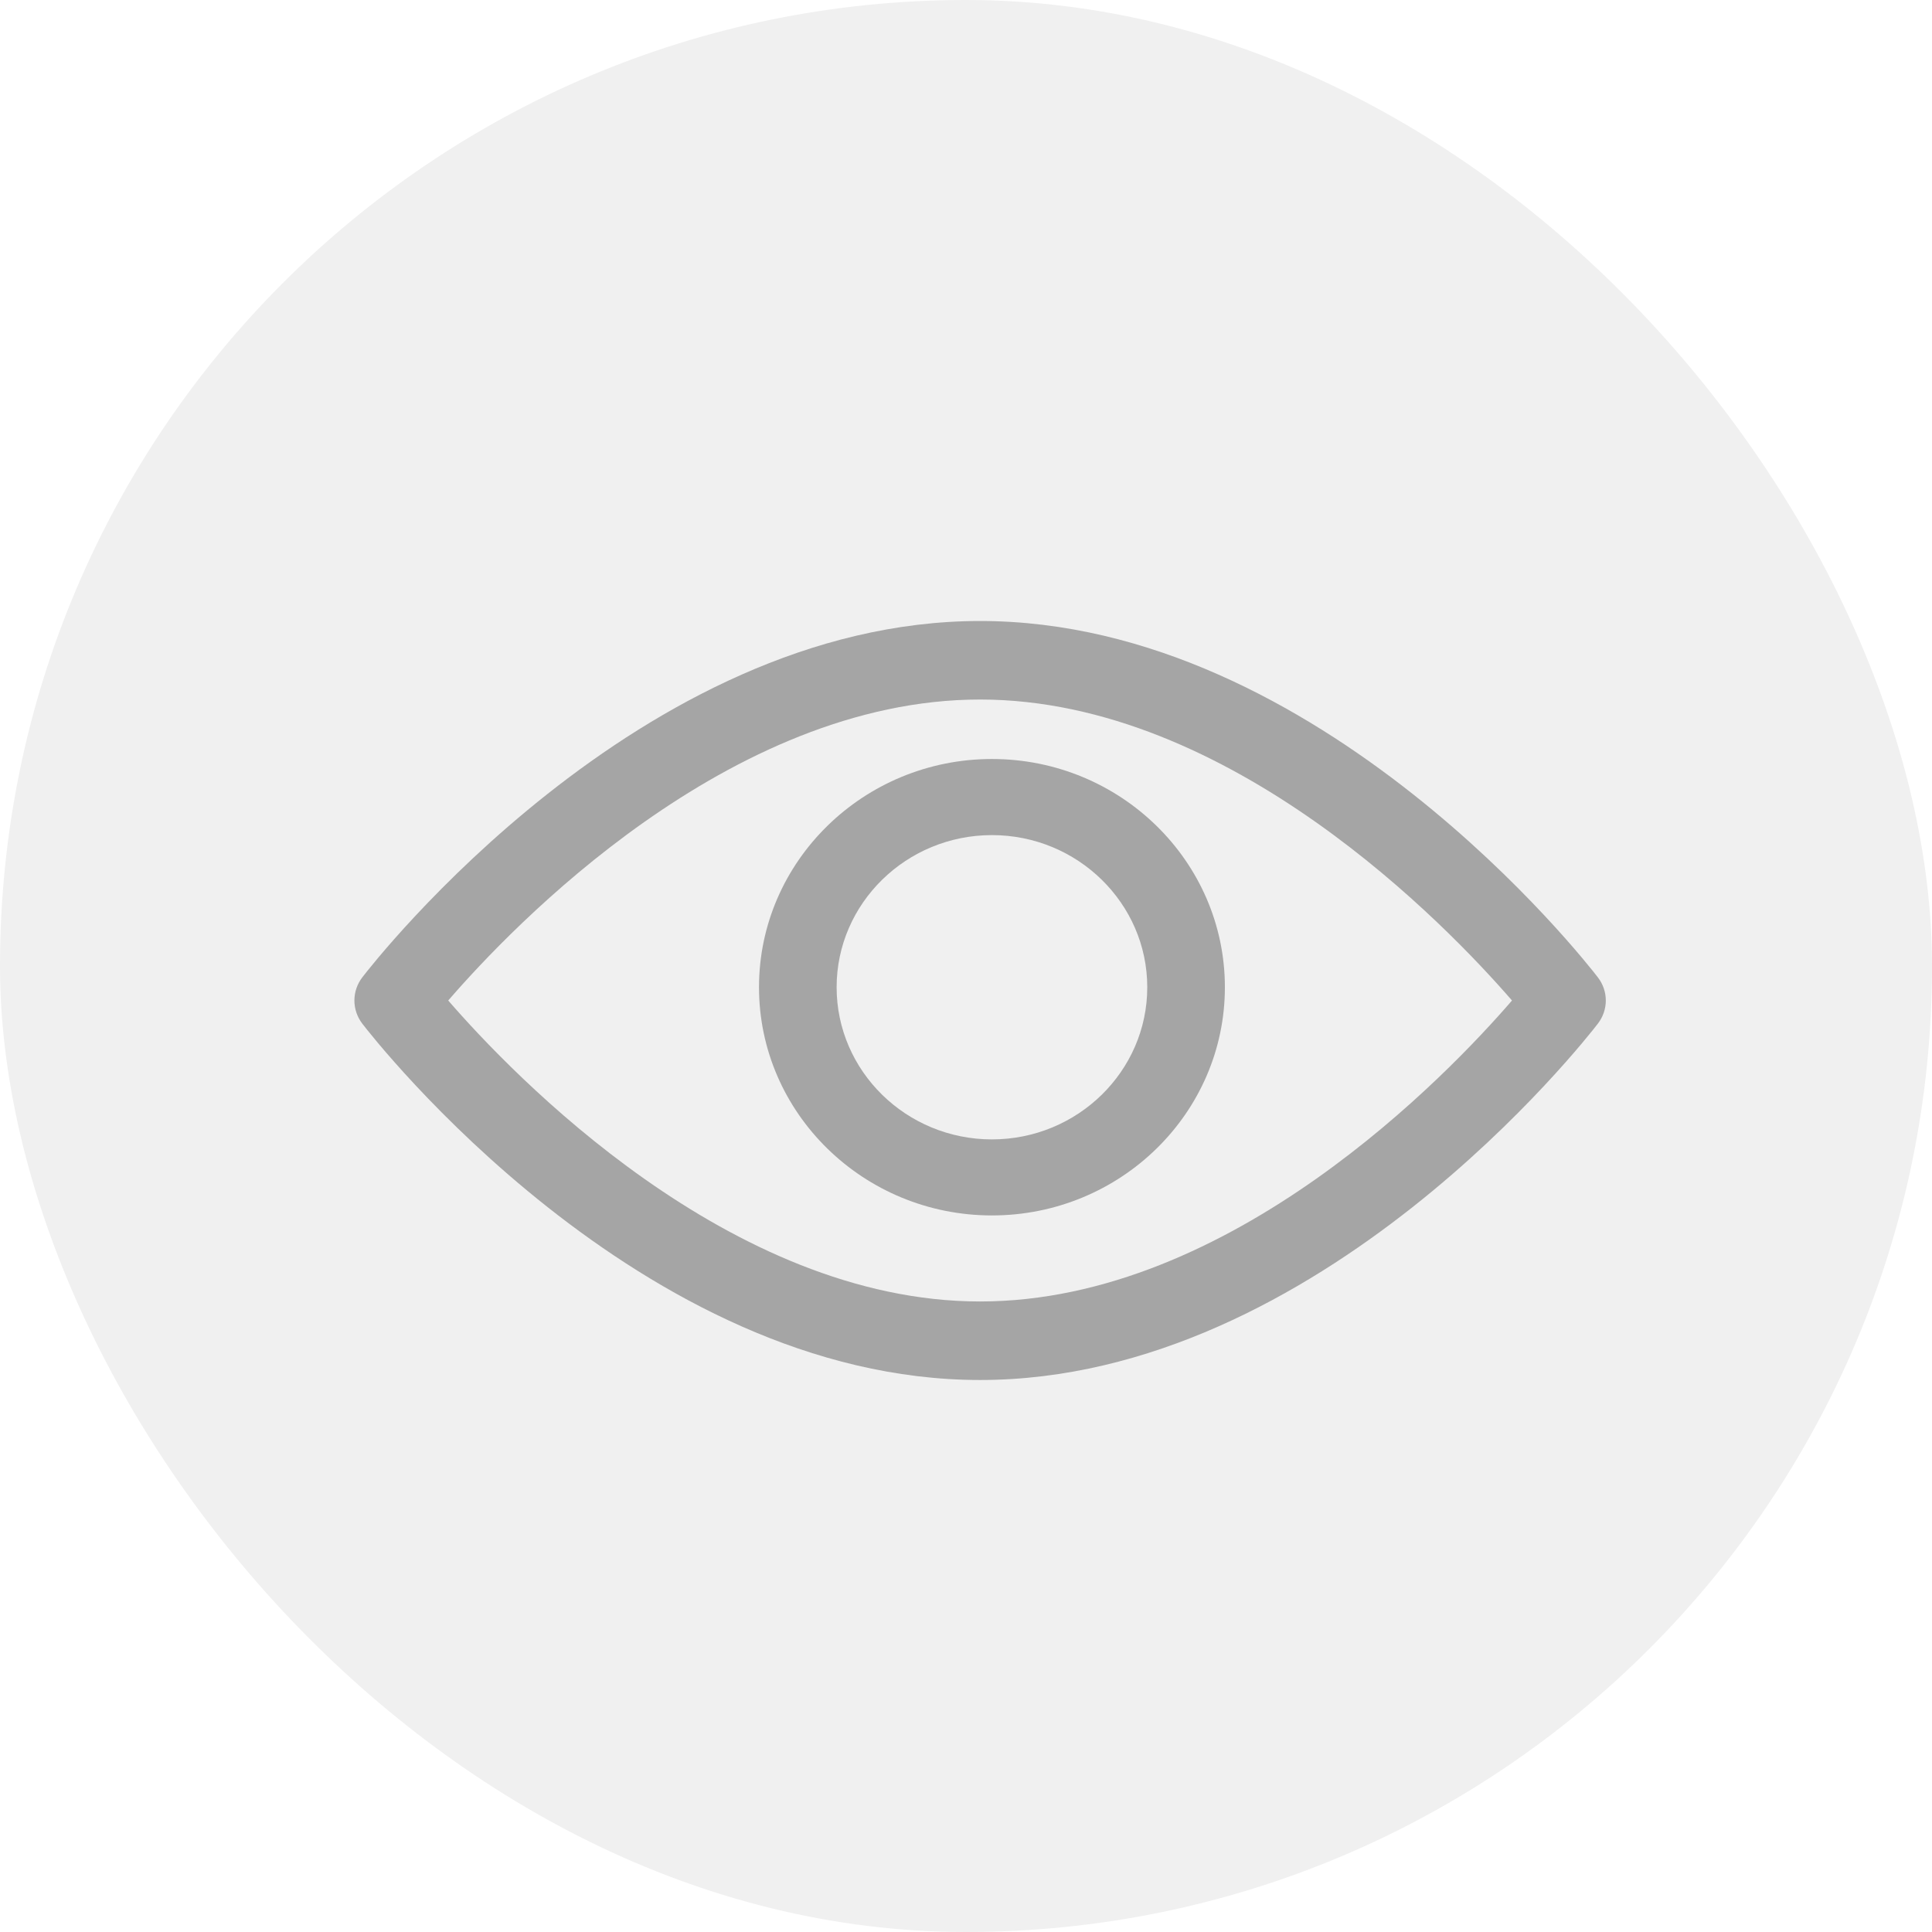 <?xml version="1.0" encoding="UTF-8"?>
<svg width="28px" height="28px" viewBox="0 0 28 28" version="1.1" xmlns="http://www.w3.org/2000/svg" xmlns:xlink="http://www.w3.org/1999/xlink">
    <!-- Generator: Sketch 55.2 (78181) - https://sketchapp.com -->
    <desc>Created with Sketch.</desc>
    <g id="icon/preview" stroke="none" stroke-width="1" fill="none" fill-rule="evenodd">
        <g id="Group">
            <rect id="Rectangle" fill="#000000" opacity="0.061" x="3.55271368e-14" y="1.0658141e-14" width="28" height="28" rx="14"></rect>
            <g id="View" transform="translate(3, 7)" fill="#8B8B8B" opacity="0.74">
                <g transform="translate(2, 2)" id="Shape">
                    <path d="M18.157,5.164 C17.995,4.953 14.135,0 9.204,0 C4.274,0 0.413,4.953 0.251,5.164 C0.098,5.364 0.098,5.636 0.251,5.836 C0.413,6.047 4.274,11 9.204,11 C14.135,11 17.995,6.047 18.157,5.836 C18.311,5.636 18.311,5.364 18.157,5.164 Z M9.204,9.862 C5.573,9.862 2.427,6.574 1.496,5.5 C2.426,4.424 5.565,1.138 9.204,1.138 C12.836,1.138 15.981,4.425 16.913,5.5 C15.983,6.576 12.844,9.862 9.204,9.862 Z" fill-rule="nonzero"></path>
                    <path d="M9.376,2 C7.515,2 6,3.484 6,5.308 C6,7.132 7.515,8.615 9.376,8.615 C11.238,8.615 12.752,7.132 12.752,5.308 C12.752,3.484 11.238,2 9.376,2 Z M9.376,7.513 C8.135,7.513 7.125,6.524 7.125,5.308 C7.125,4.092 8.135,3.103 9.376,3.103 C10.617,3.103 11.627,4.092 11.627,5.308 C11.627,6.524 10.617,7.513 9.376,7.513 Z" fill-rule="nonzero"></path>
                </g>
            </g>
        </g>
    </g>
</svg>